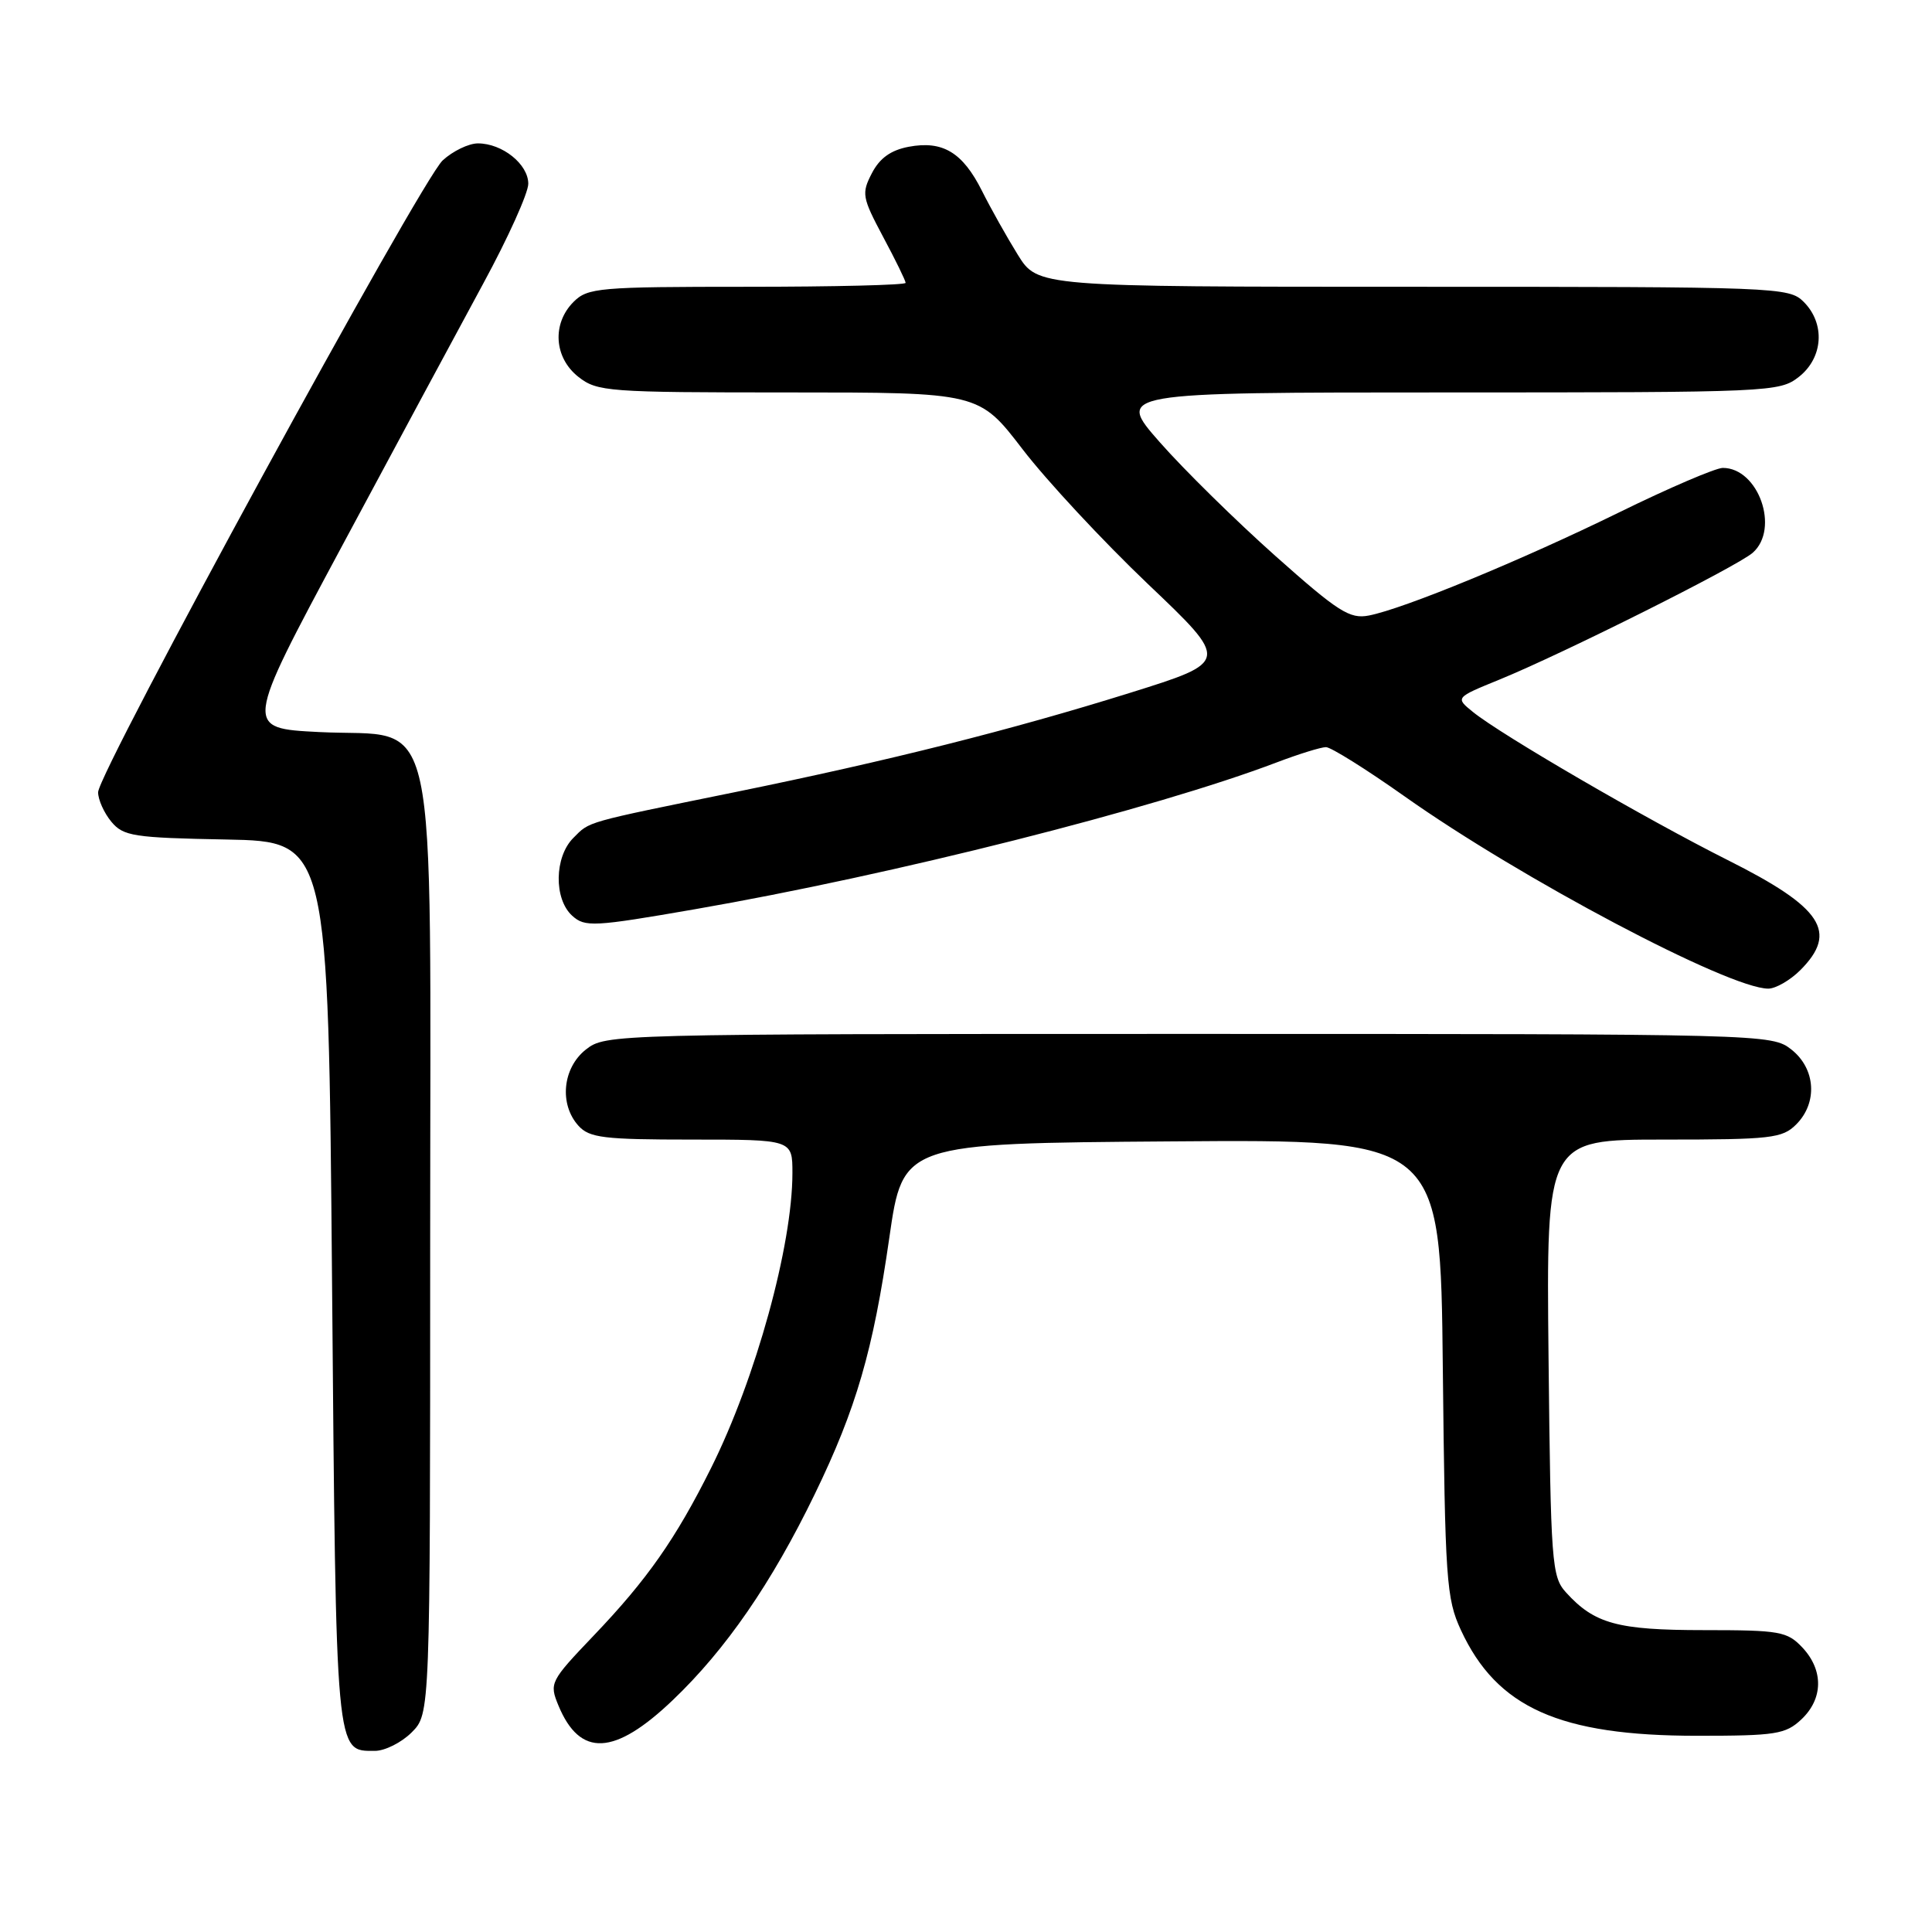 <?xml version="1.0" encoding="UTF-8" standalone="no"?>
<!DOCTYPE svg PUBLIC "-//W3C//DTD SVG 1.1//EN" "http://www.w3.org/Graphics/SVG/1.1/DTD/svg11.dtd" >
<svg xmlns="http://www.w3.org/2000/svg" xmlns:xlink="http://www.w3.org/1999/xlink" version="1.1" viewBox="0 0 256 256">
 <g >
 <path fill="currentColor"
d=" M 54.55 229.55 C 57.00 227.09 57.00 227.09 57.00 165.10 C 57.00 91.24 58.42 97.82 42.27 97.00 C 32.37 96.50 32.37 96.50 45.24 72.50 C 52.32 59.30 60.78 43.57 64.05 37.54 C 67.32 31.52 70.00 25.58 70.00 24.35 C 70.00 21.76 66.56 19.00 63.33 19.00 C 62.11 19.00 60.01 20.01 58.66 21.25 C 55.78 23.89 13.00 102.34 13.00 104.98 C 13.00 105.97 13.79 107.72 14.75 108.88 C 16.35 110.80 17.67 111.01 30.00 111.24 C 43.50 111.50 43.50 111.50 44.00 170.10 C 44.54 233.11 44.44 232.00 49.67 232.00 C 51.00 232.00 53.20 230.90 54.55 229.55 Z  M 89.14 225.28 C 96.17 218.58 102.25 209.76 107.96 197.98 C 113.45 186.67 115.69 178.96 117.84 164.00 C 119.64 151.50 119.64 151.50 155.25 151.24 C 190.87 150.97 190.87 150.97 191.18 181.24 C 191.48 209.42 191.64 211.81 193.58 216.00 C 198.34 226.28 206.65 230.00 224.87 230.00 C 235.30 230.00 236.59 229.80 238.69 227.83 C 241.59 225.10 241.65 221.32 238.83 218.31 C 236.81 216.17 235.85 216.00 225.78 216.00 C 214.32 216.00 211.27 215.16 207.50 211.00 C 205.61 208.92 205.48 207.15 205.19 179.90 C 204.89 151.00 204.89 151.00 220.44 151.00 C 234.67 151.00 236.17 150.83 238.00 149.00 C 240.88 146.12 240.59 141.61 237.37 139.07 C 234.75 137.02 234.12 137.00 157.50 137.00 C 80.88 137.00 80.25 137.02 77.63 139.07 C 74.54 141.51 74.07 146.32 76.65 149.17 C 78.10 150.77 80.00 151.00 91.65 151.00 C 105.00 151.00 105.00 151.00 105.00 155.43 C 105.00 165.03 100.15 182.63 94.23 194.50 C 89.54 203.90 85.76 209.30 78.67 216.72 C 72.88 222.79 72.77 223.02 74.00 226.00 C 76.85 232.87 81.41 232.66 89.14 225.28 Z  M 238.55 128.55 C 243.60 123.49 241.46 120.25 228.94 113.97 C 218.14 108.55 198.92 97.38 195.16 94.33 C 192.83 92.44 192.83 92.44 198.66 90.06 C 207.11 86.61 230.20 75.05 232.25 73.24 C 235.85 70.06 233.00 62.00 228.28 62.00 C 227.34 62.00 221.15 64.65 214.53 67.90 C 201.57 74.25 186.02 80.66 181.38 81.56 C 178.85 82.05 177.33 81.08 169.00 73.67 C 163.78 69.02 156.88 62.24 153.69 58.61 C 147.87 52.00 147.87 52.00 191.80 52.00 C 234.73 52.00 235.79 51.95 238.37 49.93 C 241.59 47.39 241.88 42.88 239.00 40.00 C 237.05 38.05 235.67 38.00 187.25 38.00 C 137.50 38.00 137.50 38.00 134.86 33.75 C 133.41 31.41 131.27 27.60 130.11 25.28 C 127.55 20.19 124.92 18.60 120.40 19.45 C 118.03 19.90 116.56 20.96 115.53 22.95 C 114.14 25.63 114.23 26.15 117.02 31.39 C 118.66 34.45 120.00 37.20 120.00 37.48 C 120.00 37.77 110.55 38.00 99.00 38.00 C 79.33 38.00 77.87 38.13 76.00 40.00 C 73.12 42.88 73.41 47.39 76.63 49.93 C 79.14 51.90 80.49 52.00 104.50 52.00 C 129.72 52.00 129.72 52.00 135.49 59.52 C 138.66 63.66 146.13 71.69 152.09 77.37 C 162.93 87.68 162.93 87.68 149.72 91.81 C 133.93 96.74 117.83 100.79 97.50 104.94 C 77.24 109.07 78.20 108.80 75.97 111.03 C 73.45 113.55 73.37 119.12 75.82 121.34 C 77.51 122.87 78.64 122.81 92.07 120.48 C 118.26 115.94 153.03 107.16 169.18 101.02 C 172.10 99.91 175.04 99.00 175.70 99.00 C 176.35 99.00 181.02 101.92 186.07 105.49 C 201.47 116.40 229.05 130.98 234.30 131.00 C 235.28 131.00 237.20 129.90 238.55 128.55 Z "/>
</g>
</svg>